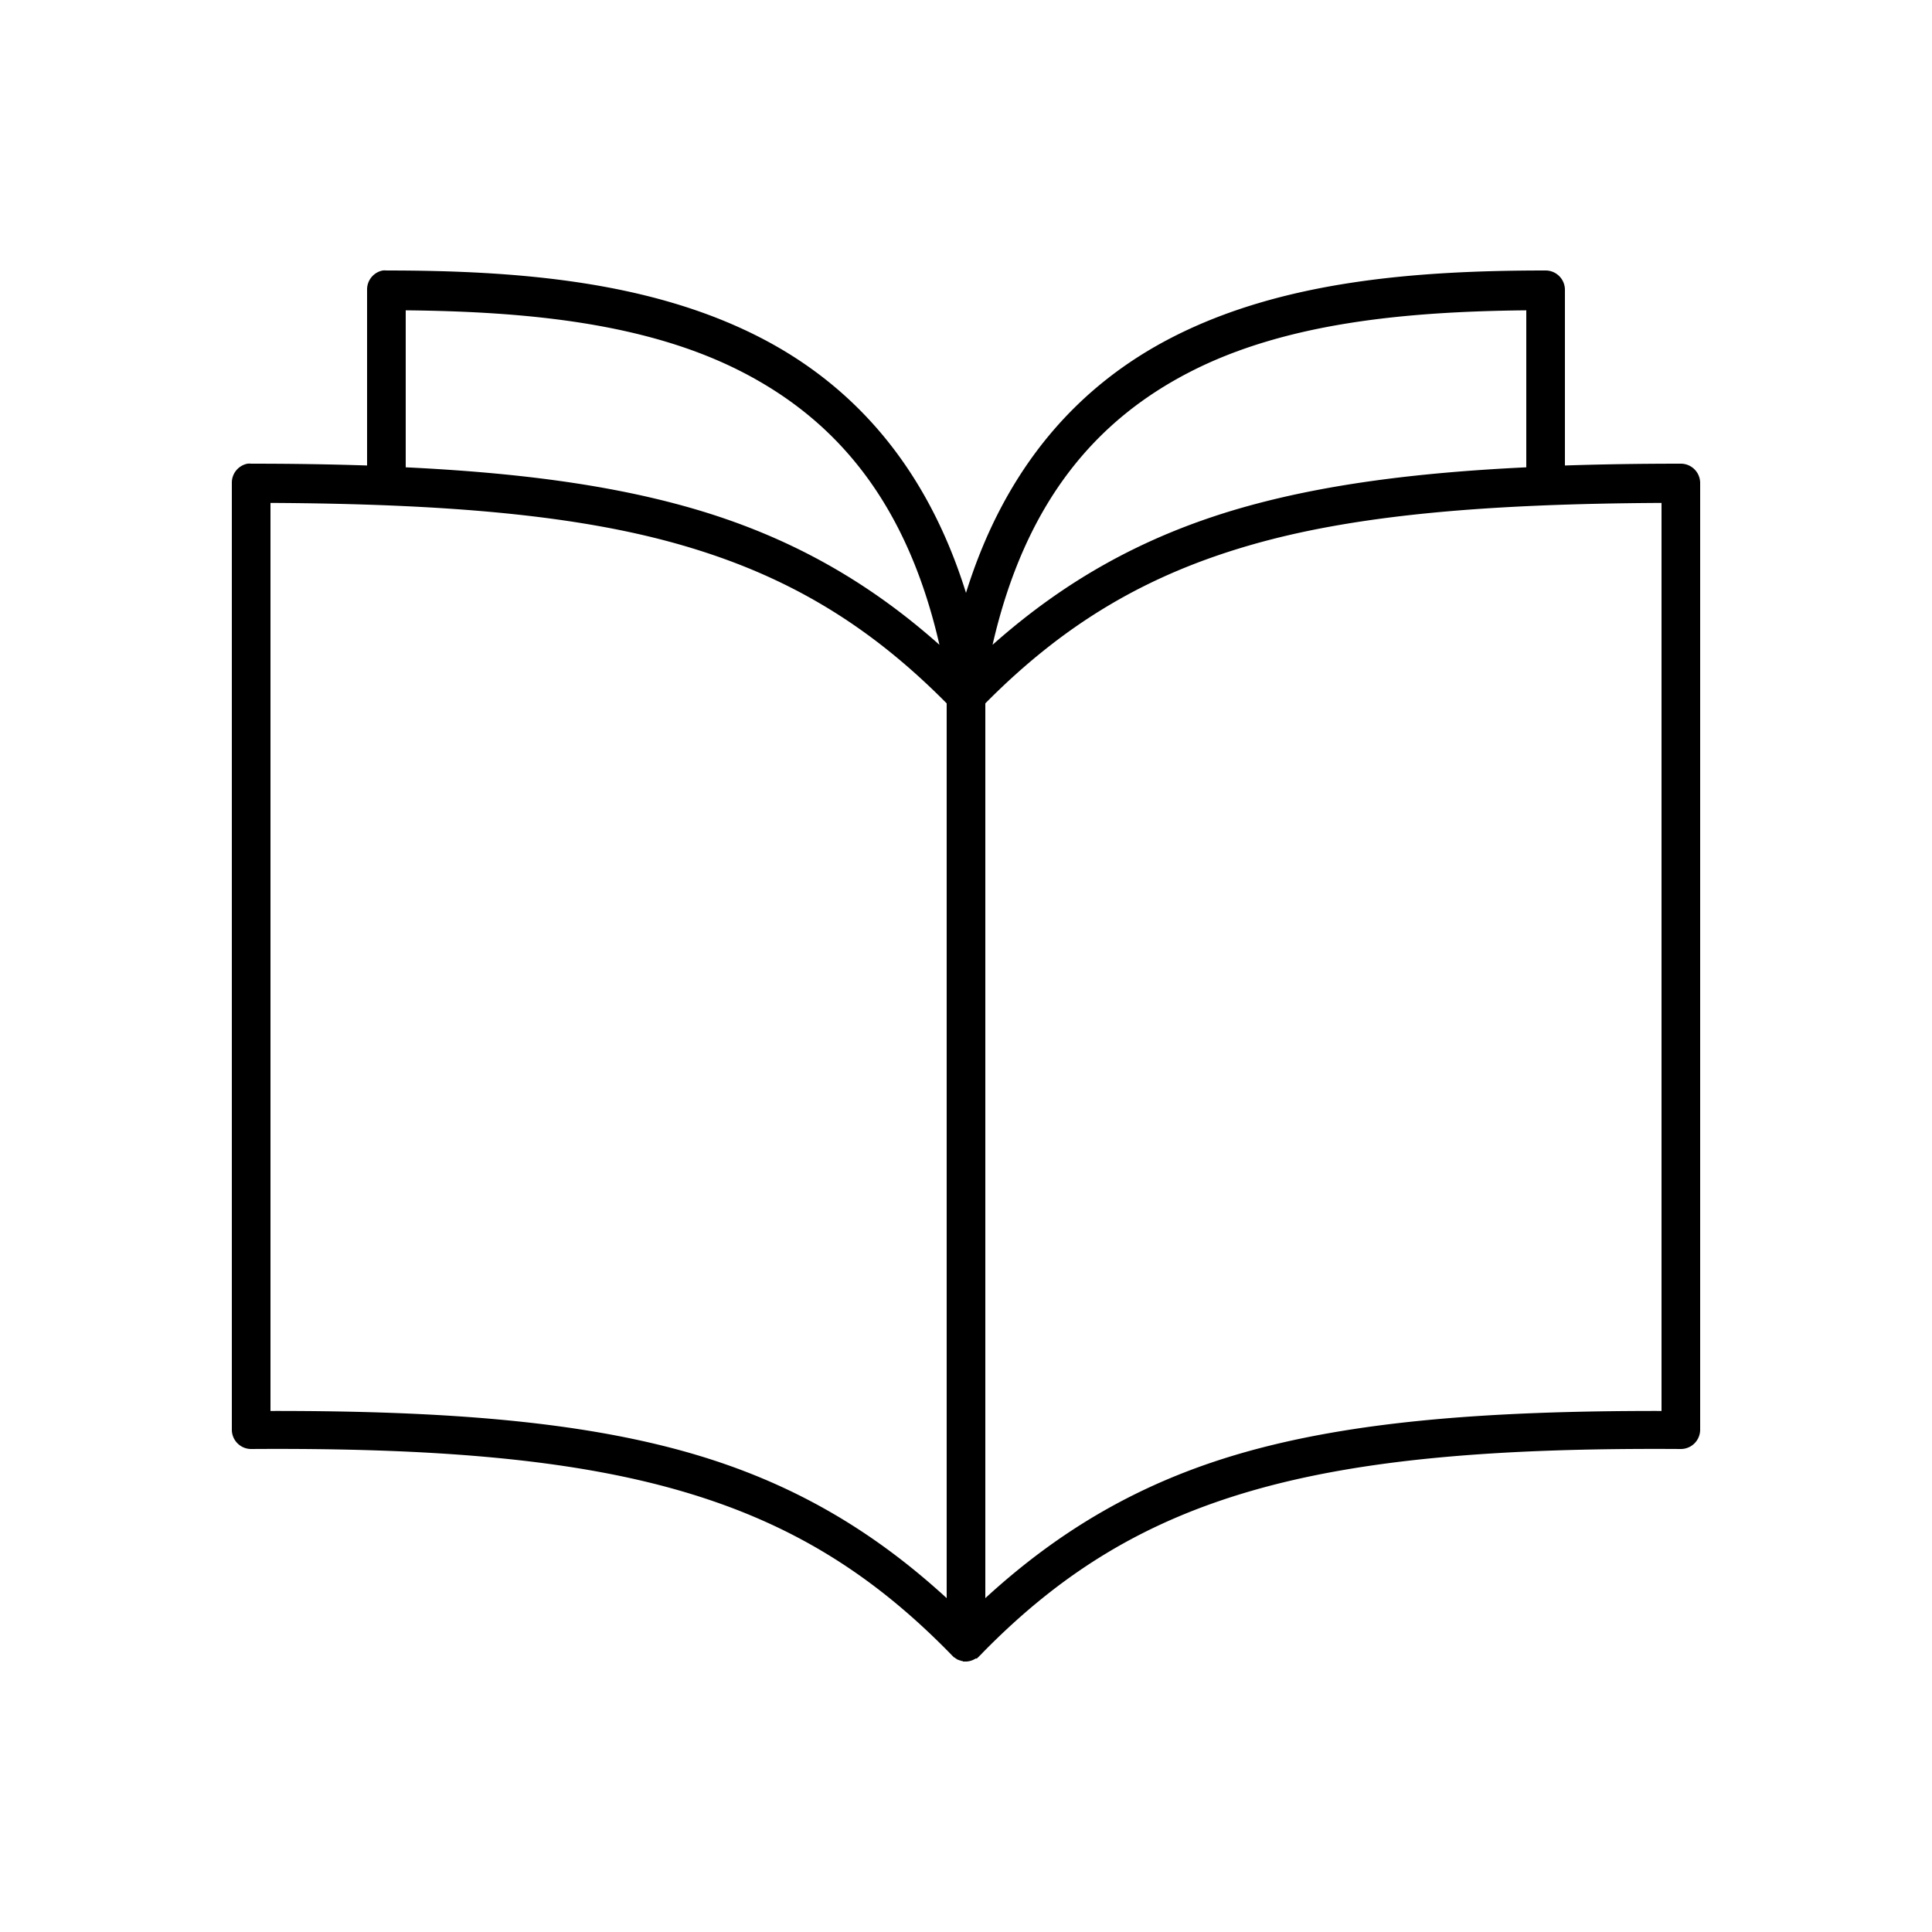 <svg xmlns:dc="http://purl.org/dc/elements/1.1/" xmlns:cc="http://creativecommons.org/ns#" xmlns:rdf="http://www.w3.org/1999/02/22-rdf-syntax-ns#" xmlns:svg="http://www.w3.org/2000/svg" xmlns="http://www.w3.org/2000/svg" xmlns:sodipodi="http://sodipodi.sourceforge.net/DTD/sodipodi-0.dtd" xmlns:inkscape="http://www.inkscape.org/namespaces/inkscape" version="1.1" x="0px" y="0px" viewBox="0 0 100 100"><g transform="translate(0,-952.362)"><path style="font-size:medium;font-style:normal;font-variant:normal;font-weight:normal;font-stretch:normal;text-indent:0;text-align:start;text-decoration:none;line-height:normal;letter-spacing:normal;word-spacing:normal;text-transform:none;direction:ltr;block-progression:tb;writing-mode:lr-tb;text-anchor:start;baseline-shift:baseline;opacity:1;color:#000000;fill:#000000;fill-opacity:1;stroke:none;stroke-width:2;marker:none;visibility:visible;display:inline;overflow:visible;enable-background:accumulate;font-family:Sans;-inkscape-font-specification:Sans" d="M 19.812 14 A 1 1 0 0 0 19 15 L 19 24.094 C 17.104 24.031 15.112 24 13 24 A 1 1 0 0 0 12.812 24 A 1 1 0 0 0 12 25 L 12 74 A 1 1 0 0 0 13 75 C 22.456 74.937 29.519 75.521 35.188 77.156 C 40.842 78.788 45.136 81.431 49.25 85.656 C 49.261 85.667 49.271 85.677 49.281 85.688 A 1 1 0 0 0 49.312 85.719 A 1 1 0 0 0 49.344 85.75 A 1 1 0 0 0 49.375 85.781 A 1 1 0 0 0 49.438 85.812 A 1 1 0 0 0 49.469 85.844 A 1 1 0 0 0 49.531 85.875 A 1 1 0 0 0 49.562 85.906 A 1 1 0 0 0 49.594 85.906 A 1 1 0 0 0 49.656 85.938 A 1 1 0 0 0 49.688 85.938 A 1 1 0 0 0 49.75 85.969 A 1 1 0 0 0 49.812 85.969 A 1 1 0 0 0 49.844 86 A 1 1 0 0 0 49.906 86 A 1 1 0 0 0 49.938 86 A 1 1 0 0 0 50 86 A 1 1 0 0 0 50.031 86 A 1 1 0 0 0 50.219 85.969 A 1 1 0 0 0 50.5 85.844 A 1 1 0 0 0 50.562 85.844 A 1 1 0 0 0 50.594 85.812 A 1 1 0 0 0 50.719 85.688 A 1 1 0 0 0 50.844 85.562 C 54.928 81.394 59.202 78.775 64.812 77.156 C 70.481 75.521 77.544 74.937 87 75 A 1 1 0 0 0 88 74 L 88 25 A 1 1 0 0 0 87 24 C 84.888 24 82.896 24.031 81 24.094 L 81 15 A 1 1 0 0 0 80 14 C 73.231 14 66.34 14.548 60.656 17.469 C 55.897 19.914 52.058 24.08 50 30.688 C 47.942 24.08 44.103 19.914 39.344 17.469 C 33.66 14.548 26.769 14 20 14 A 1 1 0 0 0 19.812 14 z M 21 16.062 C 27.301 16.125 33.484 16.721 38.406 19.25 C 43.222 21.724 46.915 25.918 48.625 33.375 C 44.866 30.033 40.746 27.718 35.719 26.281 C 31.547 25.089 26.757 24.465 21 24.188 L 21 16.062 z M 79 16.062 L 79 24.188 C 73.243 24.465 68.453 25.089 64.281 26.281 C 59.254 27.72 55.134 30.033 51.375 33.375 C 53.085 25.918 56.778 21.724 61.594 19.25 C 66.516 16.721 72.699 16.125 79 16.062 z M 14 26.031 C 22.898 26.077 29.744 26.631 35.188 28.188 C 40.728 29.771 44.964 32.333 49 36.406 L 49 82.719 C 45.145 79.183 40.948 76.719 35.75 75.219 C 30.015 73.564 22.995 73.019 14 73.031 L 14 26.031 z M 86 26.031 L 86 73.031 C 77.005 73.019 69.985 73.564 64.25 75.219 C 59.052 76.719 54.855 79.183 51 82.719 L 51 36.406 C 55.036 32.333 59.272 29.771 64.812 28.188 C 70.256 26.631 77.102 26.077 86 26.031 z " transform="translate(0,952.362)"/></g></svg>